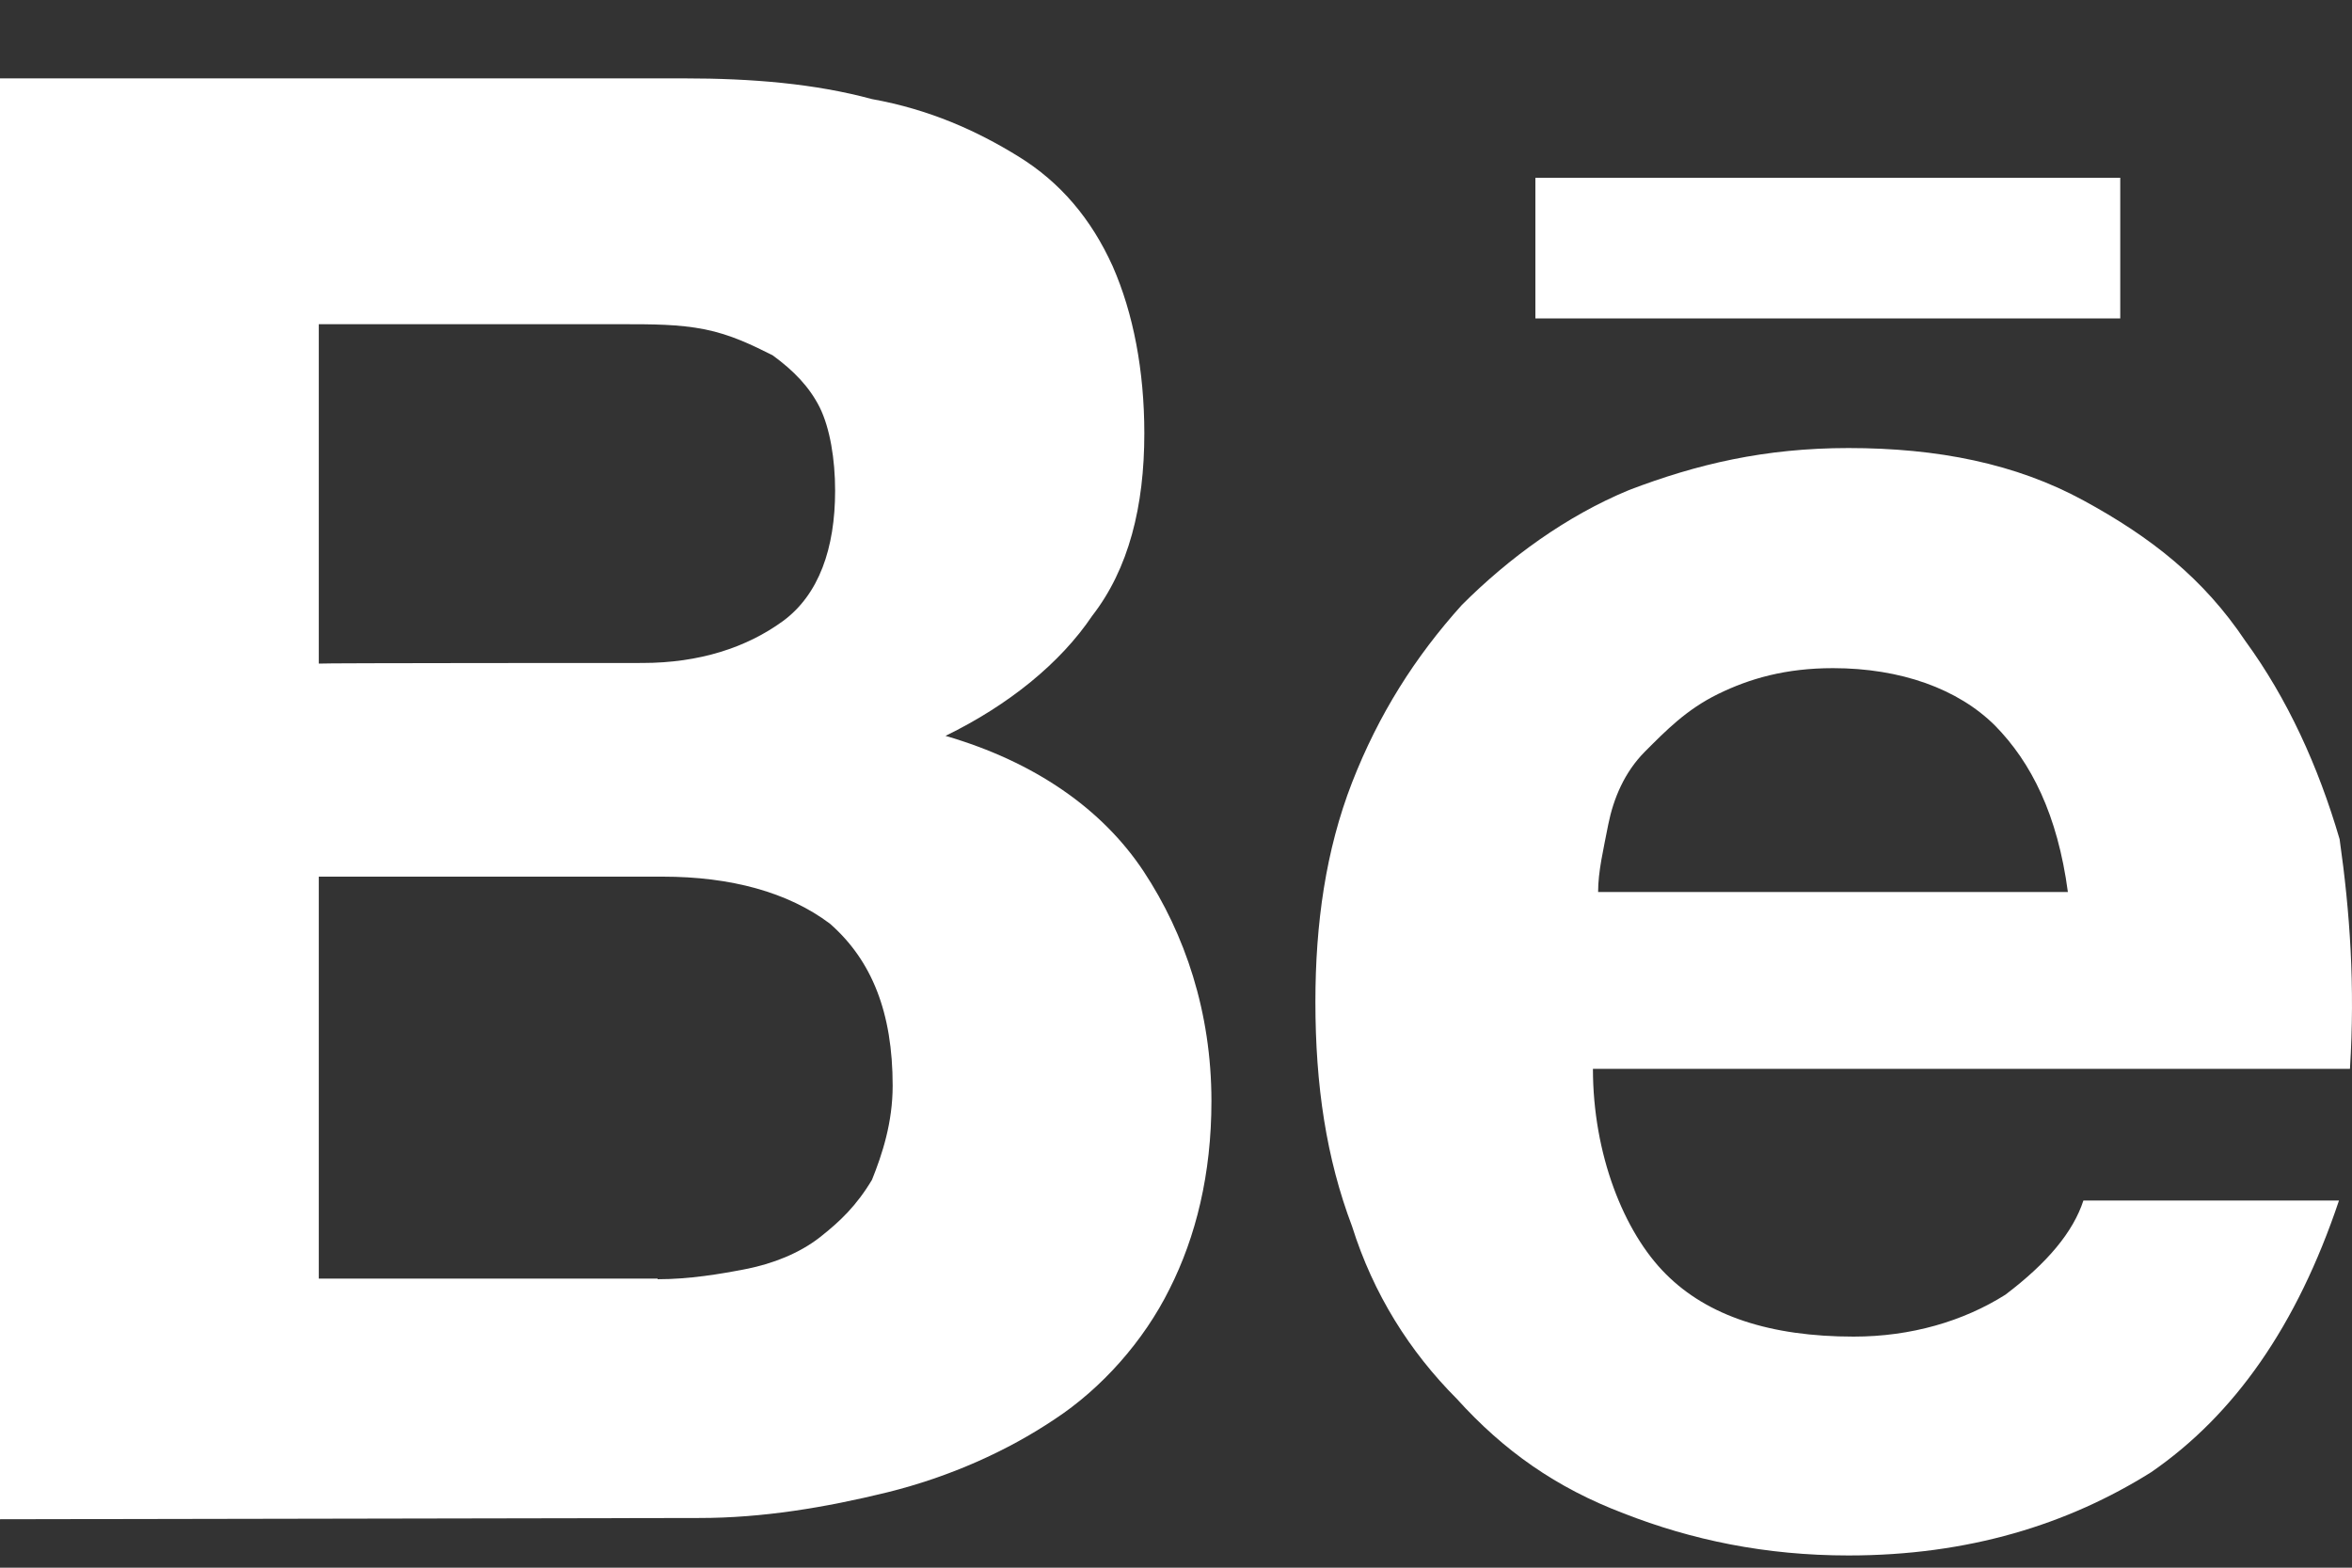 <svg width="15" height="10" viewBox="0 0 15 10" fill="none" xmlns="http://www.w3.org/2000/svg">
<rect x="0" y="0" width="15" height="10" fill="#333333" stroke="none"/>
<path d="M4.363 0.5C4.795 0.5 5.195 0.533 5.561 0.632C5.927 0.698 6.228 0.833 6.495 0.998C6.763 1.163 6.96 1.397 7.096 1.698C7.228 1.998 7.298 2.365 7.298 2.764C7.298 3.229 7.199 3.628 6.965 3.929C6.763 4.229 6.434 4.497 6.03 4.694C6.598 4.859 7.03 5.16 7.294 5.559C7.557 5.958 7.726 6.456 7.726 7.024C7.726 7.489 7.627 7.889 7.459 8.222C7.294 8.555 7.026 8.856 6.726 9.053C6.425 9.255 6.059 9.42 5.66 9.519C5.261 9.617 4.861 9.683 4.462 9.683L0 9.691V0.5H4.363ZM4.096 4.229C4.462 4.229 4.762 4.13 4.993 3.962C5.223 3.793 5.326 3.497 5.326 3.13C5.326 2.929 5.293 2.731 5.228 2.599C5.162 2.468 5.063 2.365 4.927 2.266C4.795 2.2 4.66 2.134 4.495 2.101C4.33 2.068 4.161 2.068 3.964 2.068H2.033V4.233C2.033 4.229 4.096 4.229 4.096 4.229ZM4.194 8.16C4.396 8.16 4.594 8.127 4.762 8.094C4.927 8.061 5.096 7.996 5.228 7.893C5.359 7.79 5.462 7.691 5.561 7.526C5.627 7.362 5.693 7.16 5.693 6.925C5.693 6.46 5.561 6.127 5.293 5.892C5.026 5.691 4.66 5.592 4.227 5.592H2.033V8.156H4.194V8.16Z" fill="white"/>
<path d="M10.624 8.127C10.891 8.395 11.291 8.526 11.822 8.526C12.188 8.526 12.521 8.428 12.789 8.259C13.056 8.057 13.221 7.86 13.287 7.658H14.917C14.649 8.457 14.25 9.025 13.719 9.391C13.188 9.724 12.554 9.922 11.789 9.922C11.258 9.922 10.788 9.823 10.356 9.654C9.924 9.49 9.591 9.255 9.29 8.922C8.99 8.621 8.759 8.255 8.623 7.823C8.459 7.39 8.389 6.925 8.389 6.39C8.389 5.892 8.455 5.423 8.623 4.991C8.792 4.558 9.023 4.192 9.323 3.859C9.624 3.558 9.99 3.291 10.389 3.126C10.821 2.961 11.254 2.858 11.789 2.858C12.357 2.858 12.855 2.957 13.287 3.192C13.719 3.427 14.053 3.69 14.32 4.089C14.588 4.456 14.785 4.888 14.921 5.353C14.987 5.818 15.02 6.287 14.987 6.818H10.159C10.159 7.362 10.356 7.86 10.624 8.127ZM12.723 4.628C12.488 4.394 12.122 4.262 11.69 4.262C11.389 4.262 11.159 4.328 10.957 4.427C10.755 4.526 10.624 4.661 10.492 4.793C10.36 4.925 10.29 5.094 10.257 5.258C10.225 5.423 10.192 5.559 10.192 5.69H13.188C13.122 5.196 12.954 4.863 12.723 4.628ZM9.792 1.134H13.522V2.031H9.792V1.134Z" fill="white"/>
</svg>
